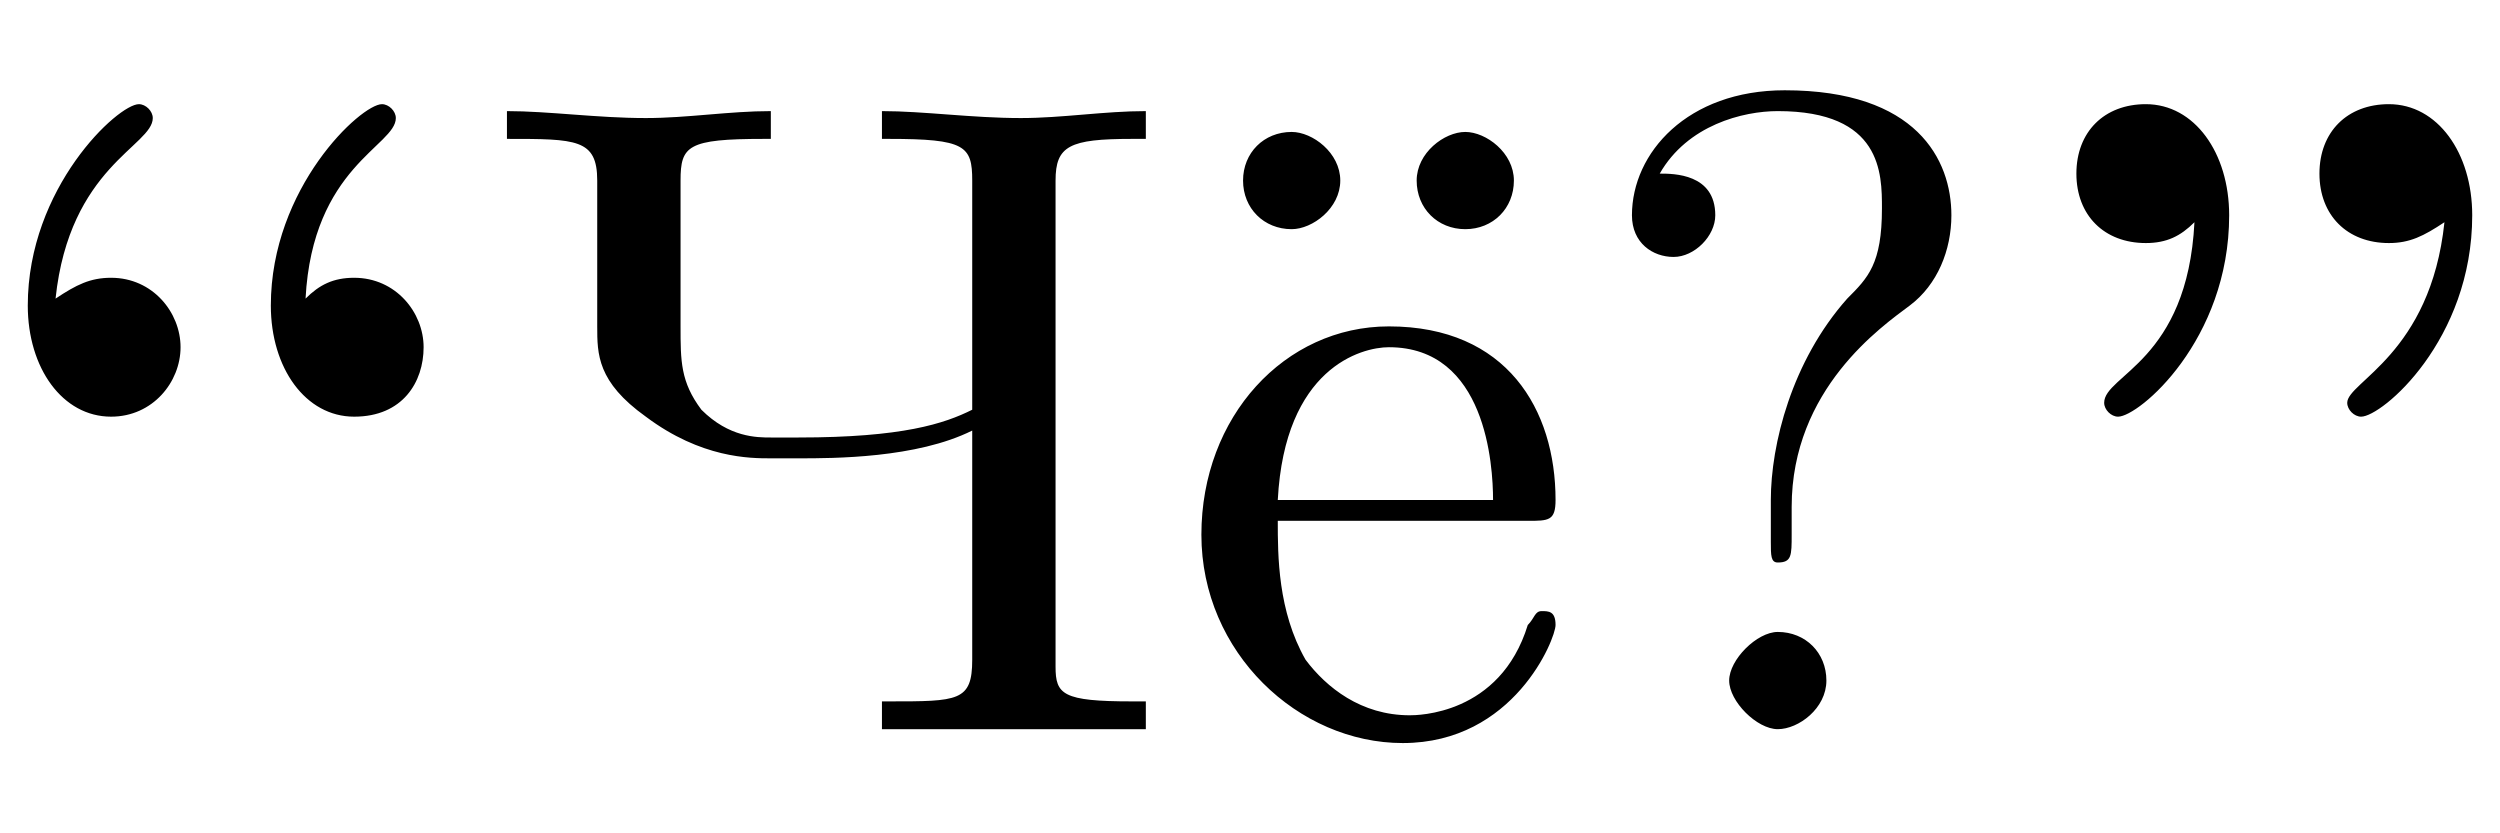 ﻿<?xml version="1.0" encoding="utf-8"?>
<svg width="360" height="120" viewBox="0 0 360 120" xmlns="http://www.w3.org/2000/svg">
  <path d="M 257 13 C 243 13 235 22 235 31 C 235 35 238 37 241 37 C 244 37 247 34 247 31 C 247 25 241 25 239 25 C 243 18 251 16 256 16 C 271 16 271 25 271 30 C 271 38 269 40 266 43 C 258 52 255 64 255 72 L 255 78 C 255 80 255 81 256 81 C 258 81 258 80 258 77 L 258 73 C 258 56 271 47 275 44 C 279 41 281 36 281 31 C 281 23 276 13 257 13 Z M 309 15 C 303 15 299 19 299 25 S 303 35 309 35 C 312 35 314 34 316 32 C 315 52 303 54 303 58 C 303 59 304 60 305 60 C 308 60 321 49 321 31 C 321 22 316 15 309 15 Z M 344 15 C 338 15 334 19 334 25 S 338 35 344 35 C 347 35 349 34 352 32 C 350 51 338 55 338 58 C 338 59 339 60 340 60 C 343 60 356 49 356 31 C 356 22 351 15 344 15 Z M 20 15 C 17 15 4 27 4 44 C 4 53 9 60 16 60 C 22 60 26 55 26 50 C 26 45 22 40 16 40 C 13 40 11 41 8 43 C 10 24 22 21 22 17 C 22 16 21 15 20 15 Z M 55 15 C 52 15 39 27 39 44 C 39 53 44 60 51 60 C 58 60 61 55 61 50 C 61 45 57 40 51 40 C 48 40 46 41 44 43 C 45 24 57 21 57 17 C 57 16 56 15 55 15 Z M 73 16 L 73 20 L 73 20 C 83 20 86 20 86 26 L 86 47 C 86 51 86 55 93 60 C 101 66 108 66 111 66 L 115 66 C 120 66 132 66 140 62 L 140 95 C 140 101 138 101 128 101 L 127 101 L 127 105 C 132 105 138 105 145 105 C 152 105 159 105 165 105 L 165 101 L 163 101 C 153 101 152 100 152 96 L 152 26 C 152 21 154 20 163 20 L 165 20 L 165 16 C 159 16 153 17 147 17 C 140 17 133 16 127 16 L 127 20 L 128 20 C 139 20 140 21 140 26 L 140 59 C 136 61 130 63 115 63 L 111 63 C 109 63 105 63 101 59 C 98 55 98 52 98 47 L 98 26 C 98 21 99 20 110 20 L 111 20 L 111 16 C 105 16 99 17 93 17 C 86 17 79 16 73 16 Z M 186 19 C 182 19 179 22 179 26 C 179 30 182 33 186 33 C 189 33 193 30 193 26 S 189 19 186 19 Z M 211 19 C 208 19 204 22 204 26 C 204 30 207 33 211 33 C 215 33 218 30 218 26 S 214 19 211 19 Z M 200 47 C 185 47 173 60 173 77 C 173 94 187 107 202 107 C 218 107 224 92 224 90 C 224 88 223 88 222 88 C 221 88 221 89 220 90 C 216 103 204 103 203 103 C 196 103 191 99 188 95 C 184 88 184 80 184 75 L 220 75 C 223 75 224 75 224 72 C 224 59 217 47 200 47 Z M 200 50 C 214 50 215 67 215 72 L 184 72 C 185 53 196 50 200 50 Z M 256 91 C 253 91 249 95 249 98 S 253 105 256 105 S 263 102 263 98 S 260 91 256 91 Z" />
</svg>